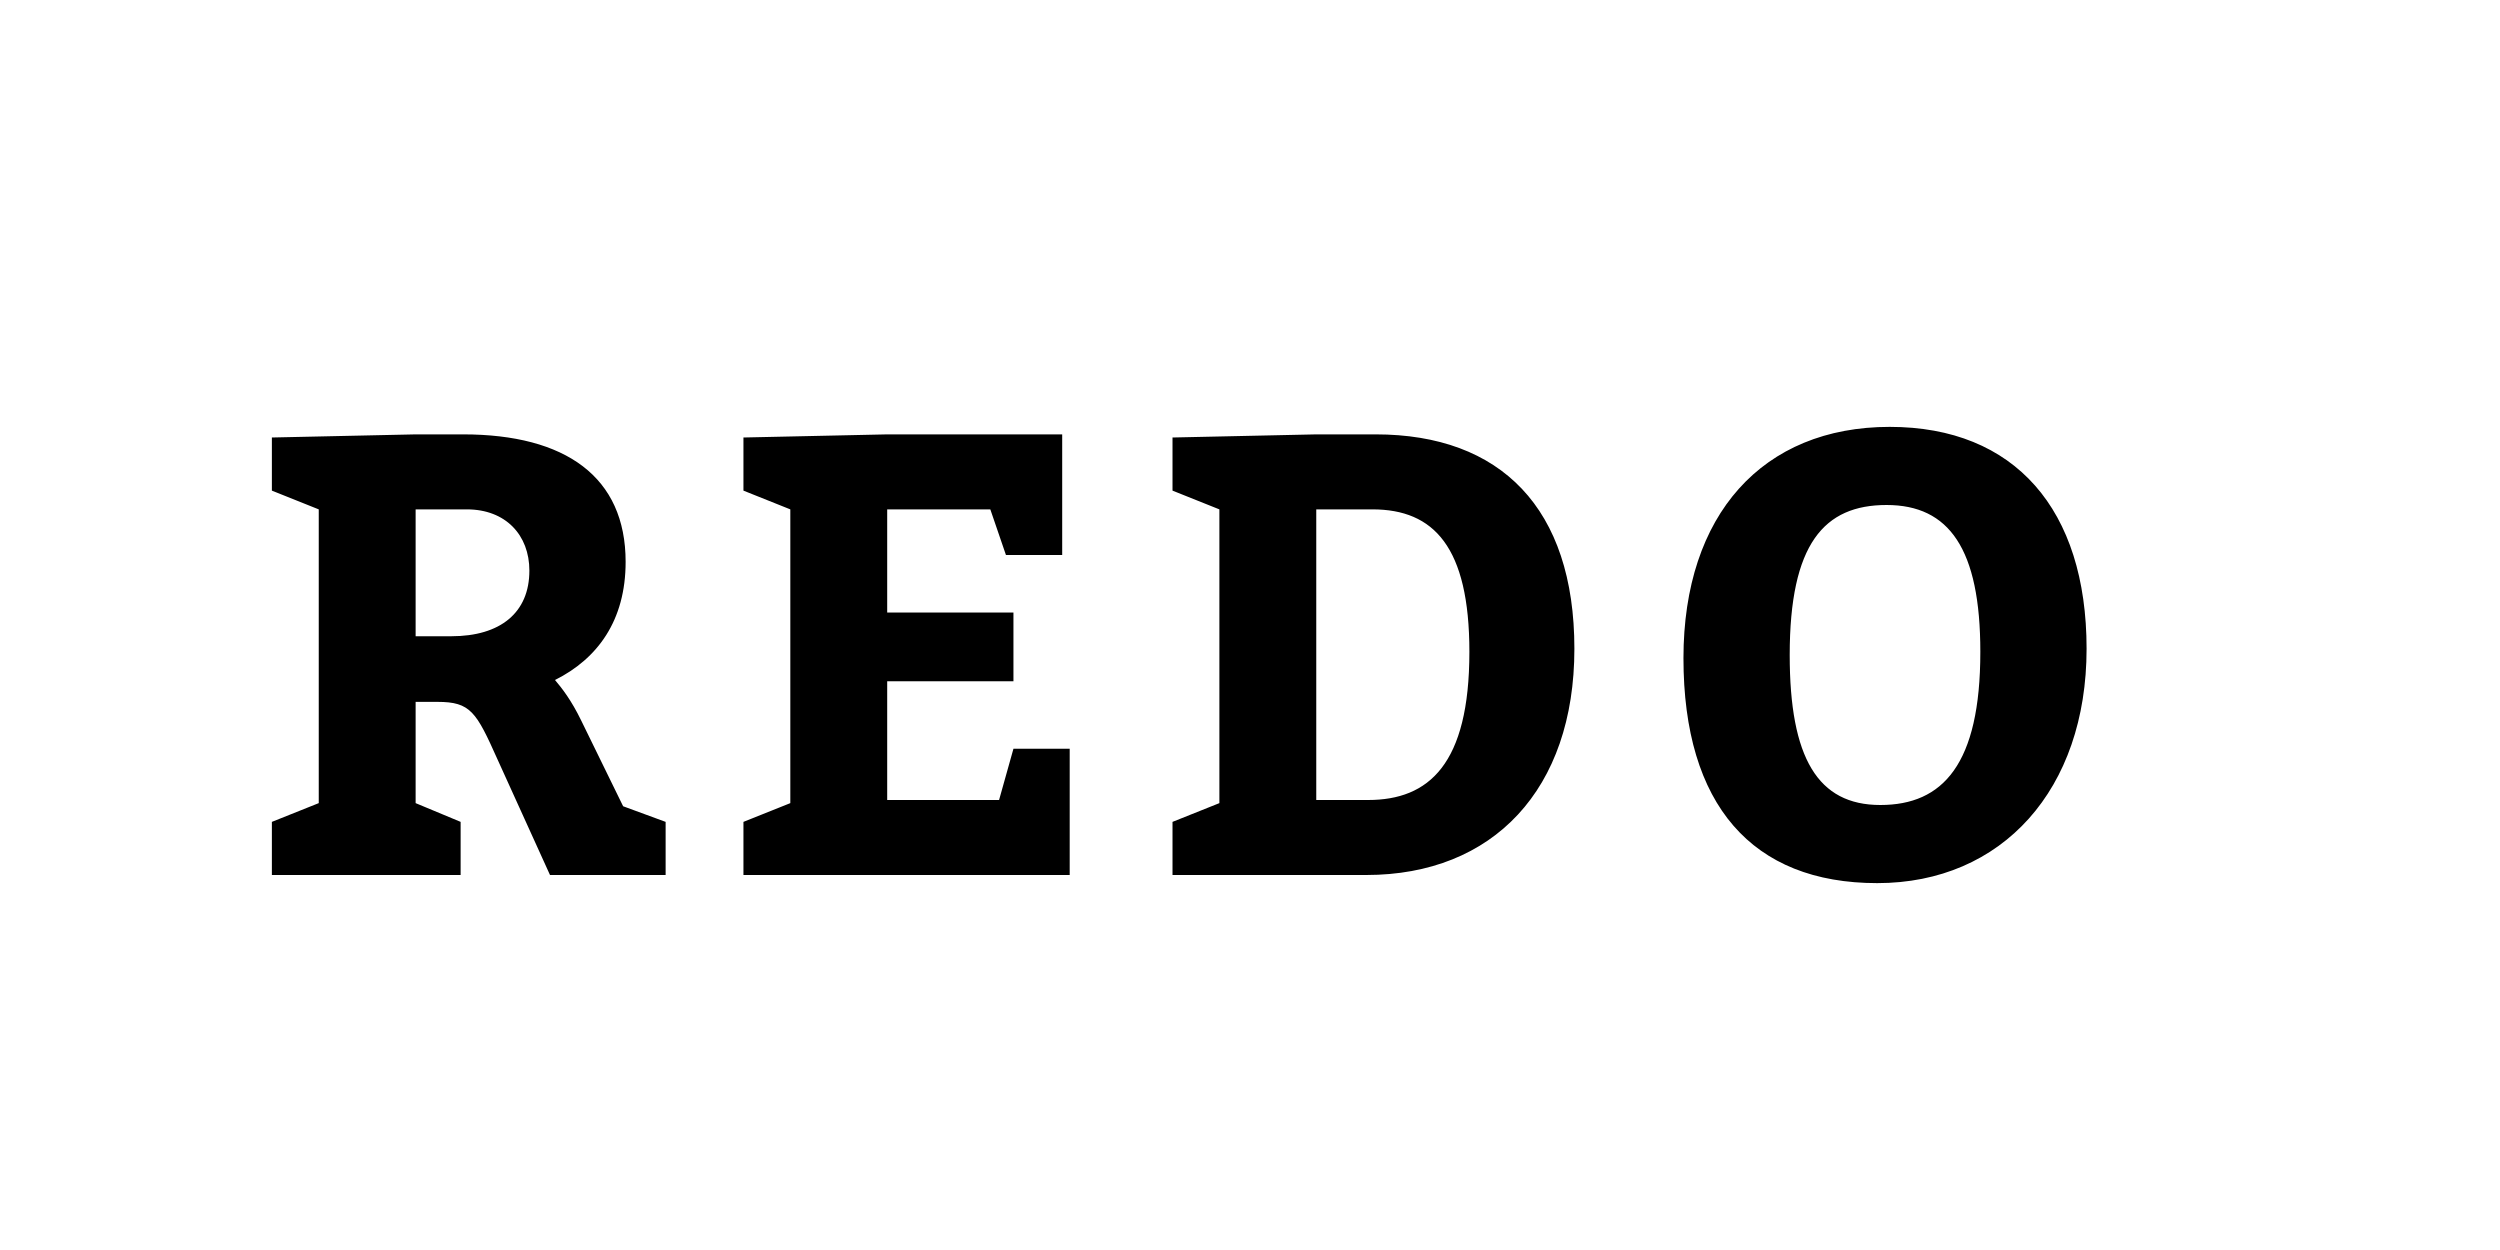 <?xml version="1.0"?>
<svg viewBox="-25 20 400 200" version="1.1" xmlns="http://www.w3.org/2000/svg" width="100%" height="100%" ><path fill="#" d="M18.5,160l0-8.5l7.5-3l0-47l-7.5-3l0-8.5l23-0.5l7.6,0c16.4,0,26,6.8,26,20.4c0,9.4-4.5,15.5-11.3,18.9c1.1,1.3,2.6,3.2,4.2,6.5l6.7,13.7l6.8,2.5l0,8.5l-18.5,0l-8.4-18.5c-3.4-7.6-4.3-9.2-9.6-9.2l-3.5,0l0,16.2l7.2,3l0,8.5l-30.2,0z M41.5,121.8l5.7,0c7.9,0,12.5-3.8,12.5-10.5c0-5.7-3.8-9.8-10-9.8l-8.2,0l0,20.3z M137.151,118l0,11l-20.2,0l0,19l17.9,0l2.3-8.2l9,0l0,20.2l-52.2,0l0-8.5l7.5-3l0-47l-7.5-3l0-8.5l23-0.5l28,0l0,19.3l-9,0l-2.5-7.3l-16.5,0l0,16.5l20.2,0z M170.102,148.5l0-47l-7.5-3l0-8.5l23-0.5l9.5,0c20,0,31.8,11.8,31.8,34.3s-13,36.2-33.3,36.2l-31,0l0-8.5z M185.602,148l8.3,0c9.7,0,16.2-5.7,16.2-23.7c0-16.8-5.7-22.8-15.5-22.8l-9,0l0,46.5z M277.353,88.3c20,0,31.5,13.2,31.5,35.5c0,22.5-13.5,37.5-33.5,37.5s-31-12.5-31-36c0-23,12.7-37,33-37z M276.853,100.8c-10,0-15.5,6.2-15.5,24c0,16.5,4.5,24,14.5,24s16-6.5,16-24.5c0-16.5-5-23.5-15-23.5z"/><path fill="#" d=""/></svg>
